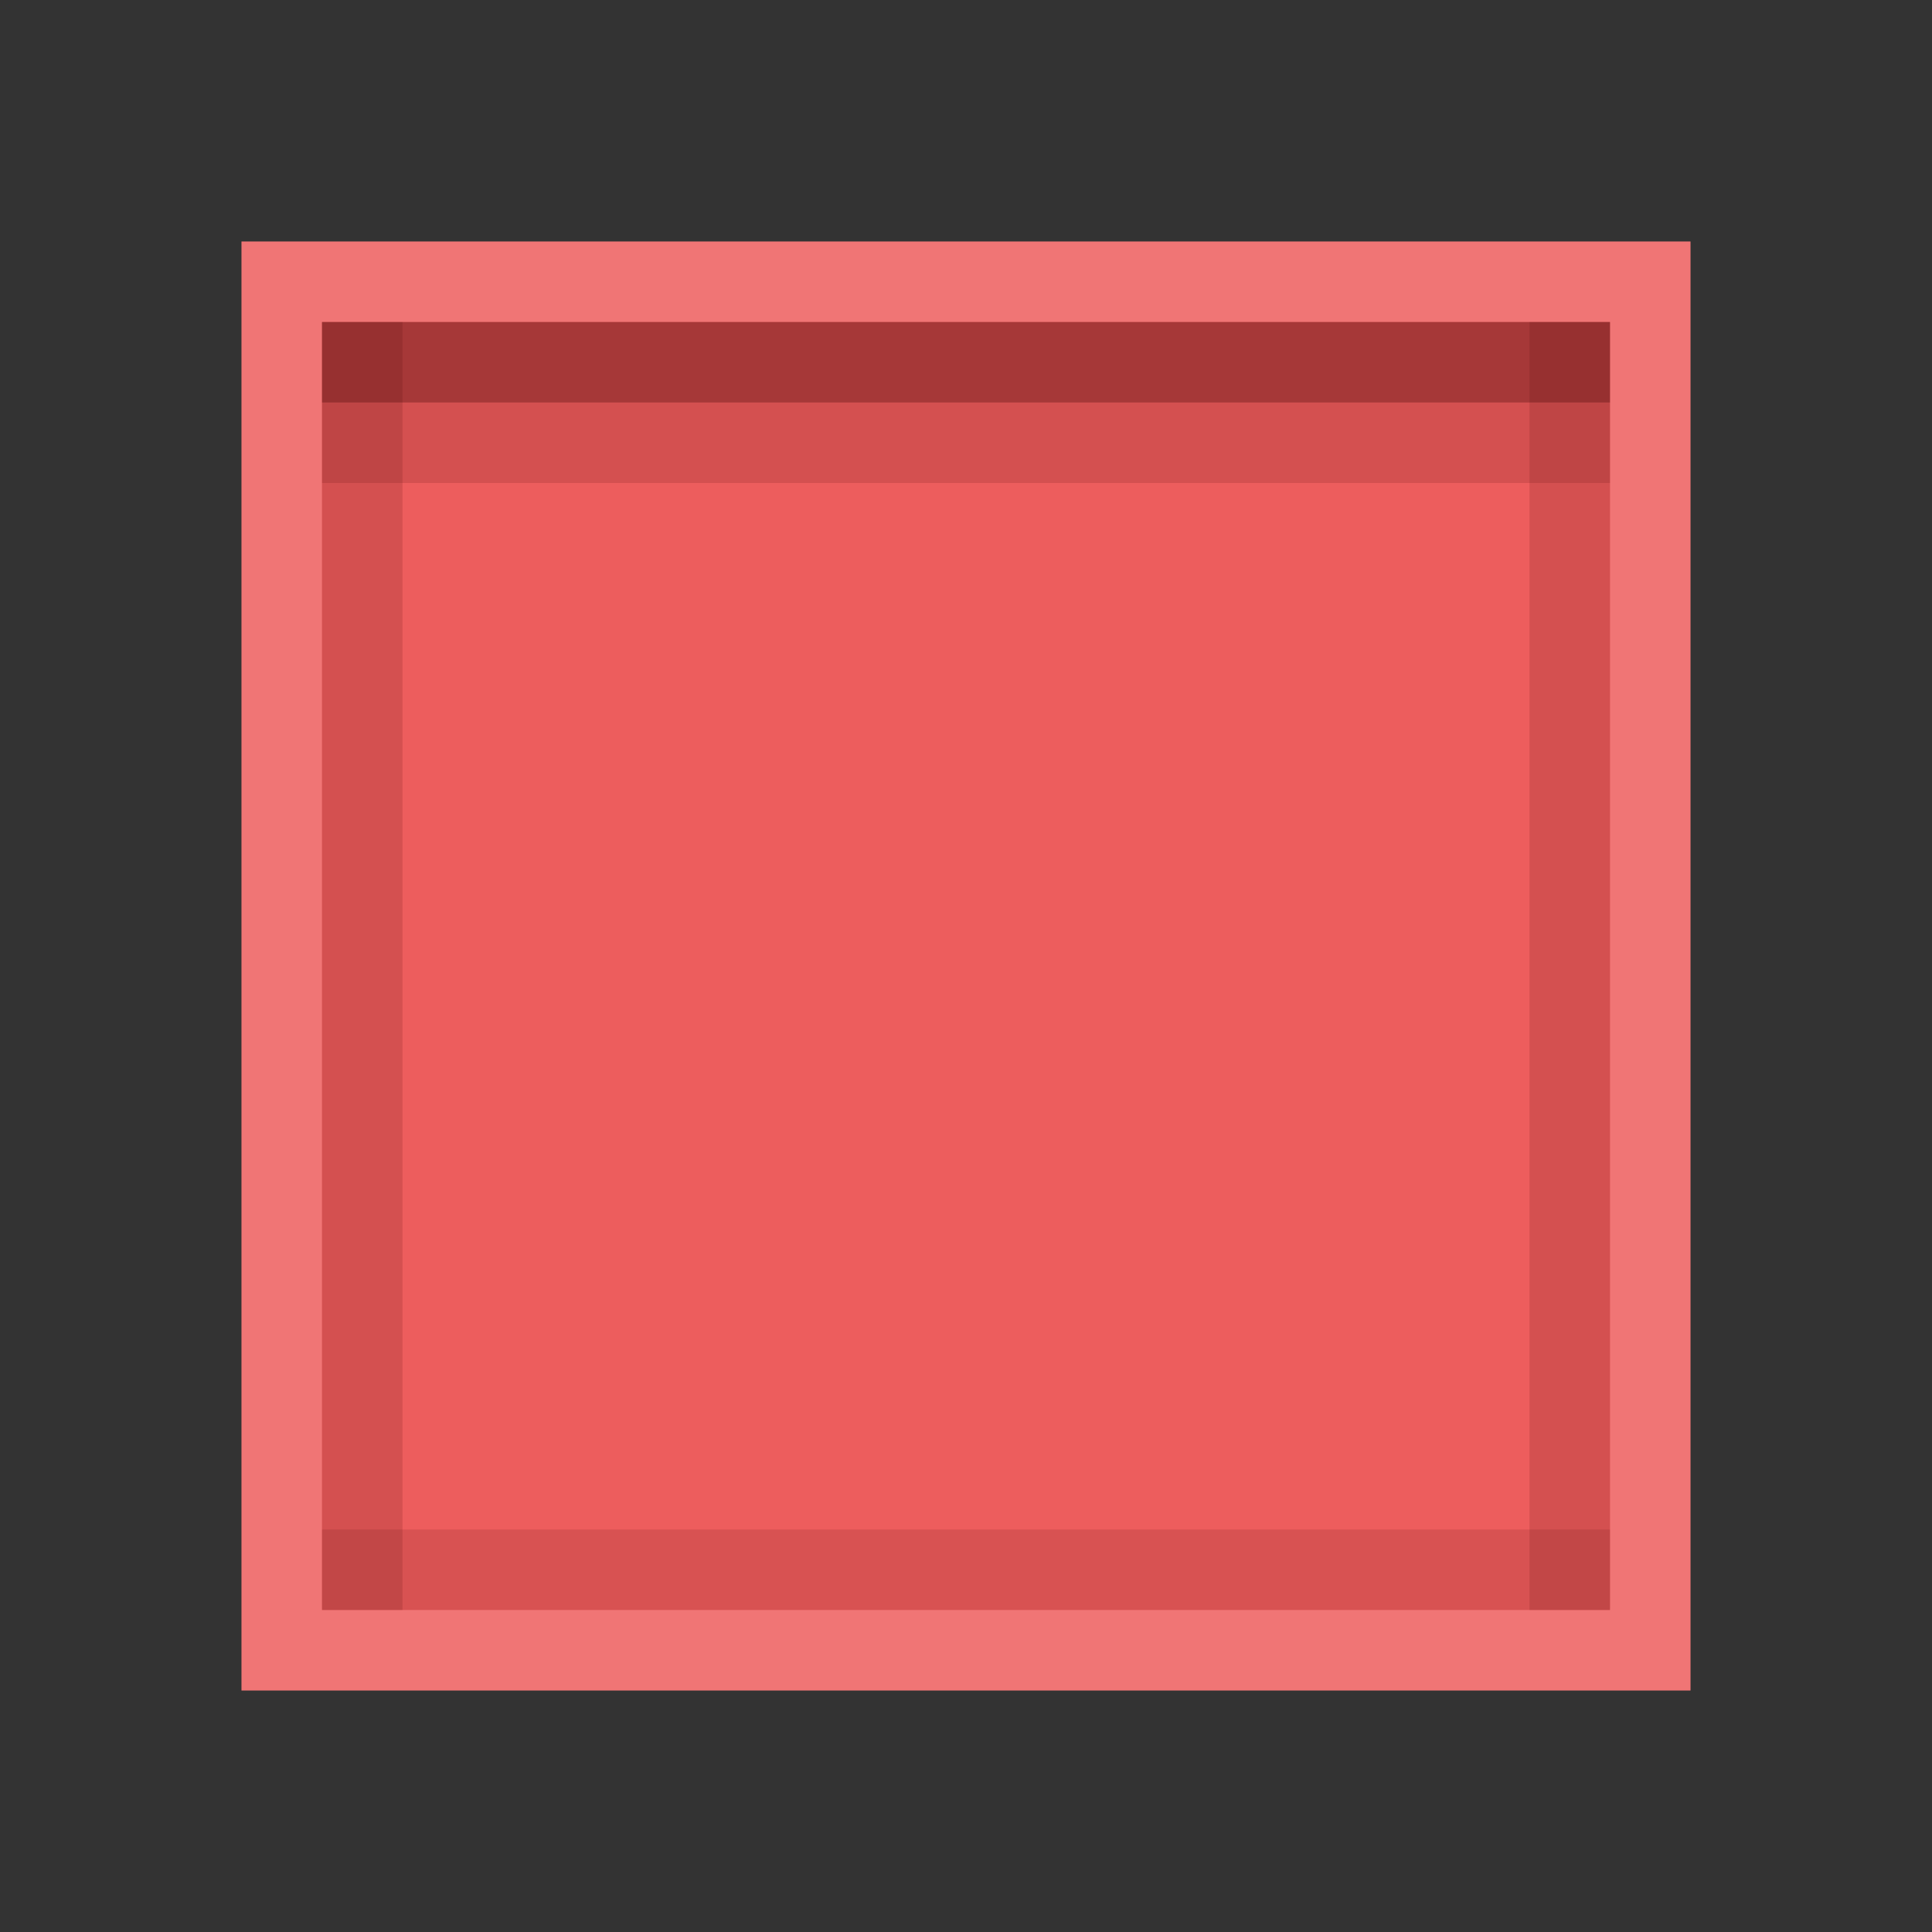 <?xml version="1.0" encoding="UTF-8" standalone="no"?>
<!-- Created with Inkscape (http://www.inkscape.org/) -->

<svg
   xmlns:dc="http://purl.org/dc/elements/1.1/"
   xmlns:cc="http://creativecommons.org/ns#"
   xmlns:rdf="http://www.w3.org/1999/02/22-rdf-syntax-ns#"
   xmlns:svg="http://www.w3.org/2000/svg"
   xmlns="http://www.w3.org/2000/svg"
   xmlns:sodipodi="http://sodipodi.sourceforge.net/DTD/sodipodi-0.dtd"
   xmlns:inkscape="http://www.inkscape.org/namespaces/inkscape"
   inkscape:export-ydpi="90.000000"
   inkscape:export-xdpi="90.000000"
   width="24"
   height="24"
   id="svg11300"
   sodipodi:version="0.32"
   inkscape:version="0.91 r13725"
   sodipodi:docname="button-red__s--pressed.svg"
   inkscape:output_extension="org.inkscape.output.svg.inkscape"
   version="1.0"
   style="display:inline;enable-background:new">
  <rect width="100%" height="100%" fill="#333333" stroke="none"/>
  <sodipodi:namedview
     stroke="#ef2929"
     fill="#f57900"
     id="base"
     pagecolor="#8c8c8c"
     bordercolor="#ff5e00"
     borderopacity="1"
     inkscape:pageopacity="1"
     inkscape:pageshadow="2"
     inkscape:zoom="21.06589"
     inkscape:cx="11.657576"
     inkscape:cy="14.076125"
     inkscape:current-layer="layer1"
     showgrid="true"
     inkscape:grid-bbox="true"
     inkscape:document-units="px"
     inkscape:showpageshadow="false"
     inkscape:window-width="1600"
     inkscape:window-height="852"
     inkscape:window-x="0"
     inkscape:window-y="26"
     width="400px"
     height="300px"
     inkscape:snap-nodes="true"
     inkscape:snap-bbox="true"
     gridtolerance="10000"
     inkscape:object-nodes="true"
     inkscape:snap-grids="true"
     showguides="true"
     inkscape:guide-bbox="true"
     inkscape:window-maximized="1"
     inkscape:bbox-nodes="true"
     inkscape:bbox-paths="false"
     inkscape:snap-bbox-edge-midpoints="false"
     inkscape:snap-bbox-midpoints="false"
     objecttolerance="10000"
     guidetolerance="10000"
     borderlayer="true"
     showborder="true"
     guidecolor="#ff0b00"
     guideopacity="1"
     guidehicolor="#001aff"
     guidehiopacity="0.498">
    <inkscape:grid
       type="xygrid"
       id="grid3123"
       empspacing="4"
       visible="true"
       enabled="true"
       snapvisiblegridlinesonly="true" />
  </sodipodi:namedview>
  <defs
     id="defs3">
    <linearGradient
       id="linearGradient3842">
      <stop
         style="stop-color:#ffffff;stop-opacity:1;"
         offset="0"
         id="stop3844" />
      <stop
         style="stop-color:#ffffff;stop-opacity:0;"
         offset="1"
         id="stop3846" />
    </linearGradient>
    <linearGradient
       id="linearGradient5235">
      <stop
         style="stop-color:#000000;stop-opacity:0;"
         offset="0"
         id="stop5237" />
      <stop
         id="stop5239"
         offset="0.35"
         style="stop-color:#000000;stop-opacity:0.784;" />
      <stop
         id="stop5241"
         offset="0.5"
         style="stop-color:#000000;stop-opacity:1;" />
      <stop
         style="stop-color:#000000;stop-opacity:0.784;"
         offset="0.65"
         id="stop5243" />
      <stop
         style="stop-color:#000000;stop-opacity:0;"
         offset="1"
         id="stop5245" />
    </linearGradient>
  </defs>
  <g
     style="display:inline"
     inkscape:groupmode="layer"
     inkscape:label="Base"
     id="layer1"
     transform="translate(0,-276)">
    <path
       inkscape:connector-curvature="0"
       id="rect4188-5-2"
       d="m 3,279 18,0 0,18 -18,0 z"
       style="display:inline;fill:#ed5d5d;fill-opacity:1;stroke:none;enable-background:new" />
    <path
       style="opacity:0.15;fill:#ffffff;fill-opacity:1;stroke:none"
       d="m 3,279 0,18 18,0 0,-18 z m 1,1 16,0 0,16 -16,0 z"
       id="rect5190-2"
       inkscape:connector-curvature="0"
       sodipodi:nodetypes="cccccccccc" />
    <g
       id="g4523"
       style="display:inline;enable-background:new"
       transform="translate(-23,0)">
      <rect
         y="280"
         x="27"
         height="1"
         width="16"
         id="rect4505"
         style="opacity:0.4;fill:#3c0000;fill-opacity:1;stroke:none" />
      <rect
         style="opacity:0.14;fill:#3c0000;fill-opacity:1;stroke:none"
         id="rect4507"
         width="16"
         height="1"
         x="27"
         y="281" />
      <rect
         transform="matrix(0,-1,1,0,0,0)"
         y="27"
         x="-296"
         height="1"
         width="16"
         id="rect4509"
         style="opacity:0.14;fill:#3c0000;fill-opacity:1;stroke:none" />
      <rect
         style="opacity:0.14;fill:#3c0000;fill-opacity:1;stroke:none"
         id="rect4511"
         width="16"
         height="1"
         x="-296"
         y="42"
         transform="matrix(0,-1,1,0,0,0)" />
      <rect
         y="295"
         x="27"
         height="1"
         width="16"
         id="rect4519"
         style="opacity:0.12;fill:#3c0000;fill-opacity:1;stroke:none" />
    </g>
  </g>
</svg>
